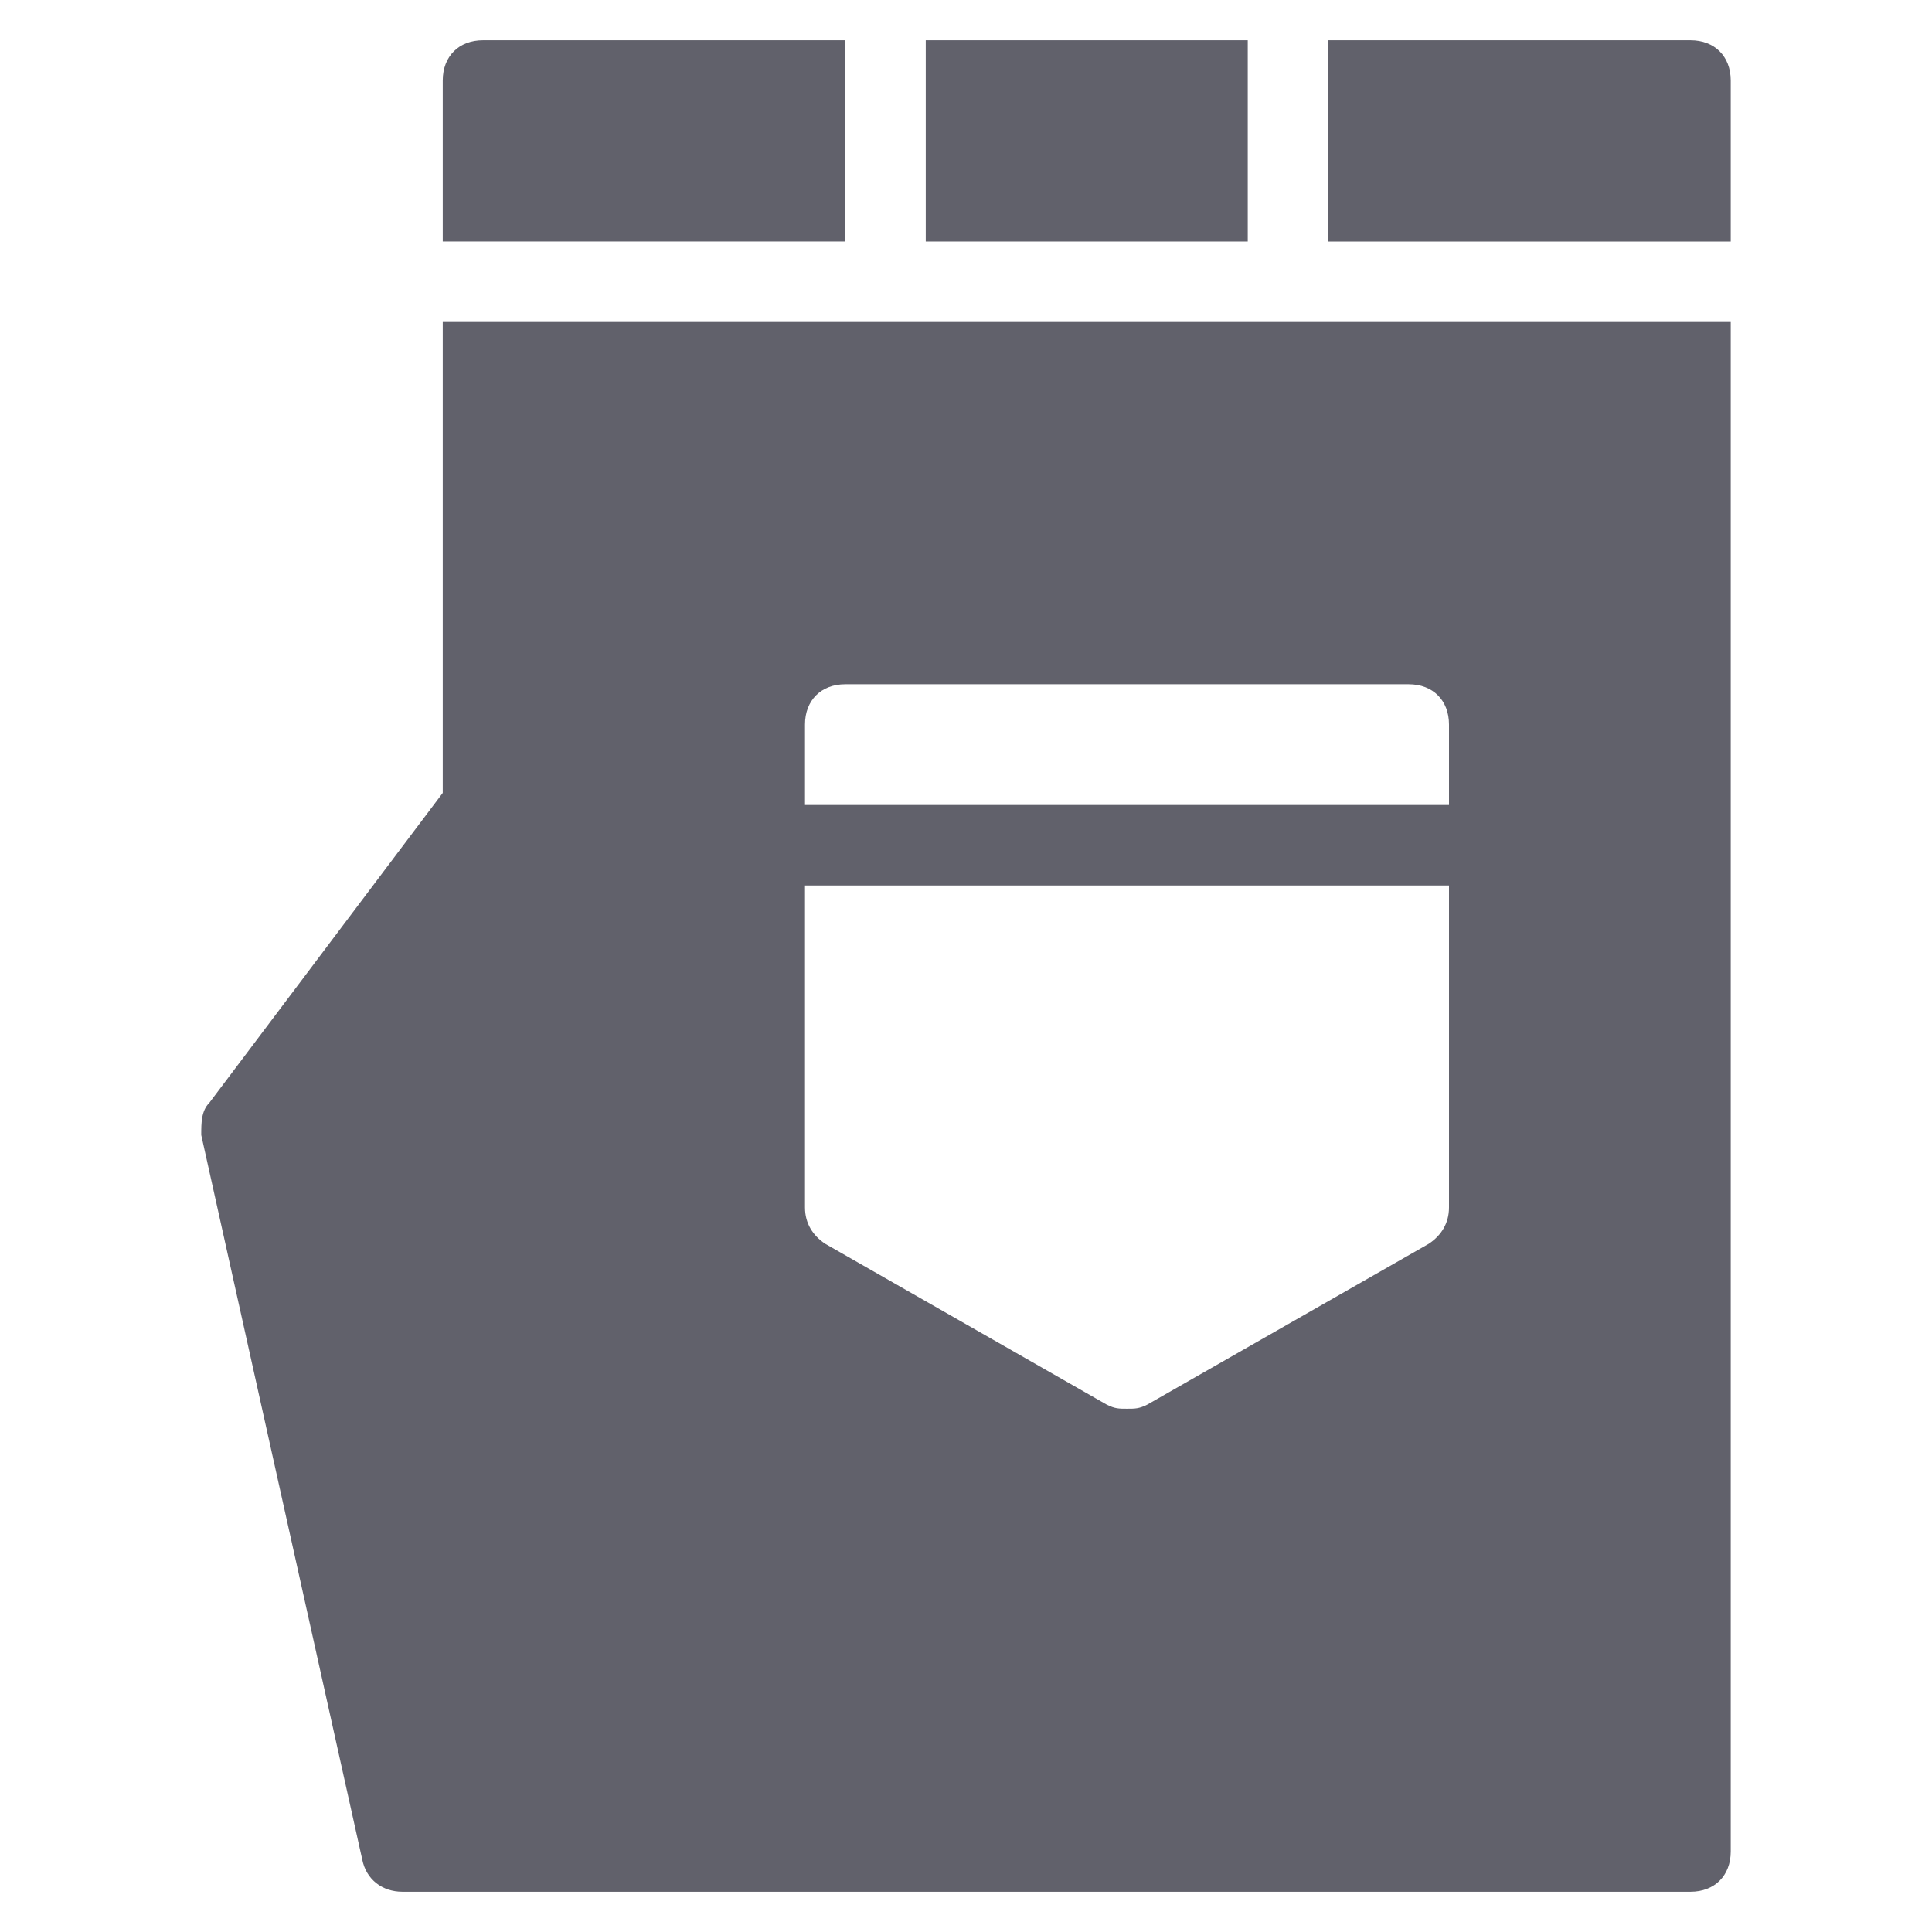 <svg xmlns="http://www.w3.org/2000/svg" height="48" width="48" viewBox="0 0 48 48"><title>jeans 43 3</title><g fill="#61616b" class="nc-icon-wrapper"><rect data-color="color-2" x="23" y="1" fill="#61616b" width="8" height="5"></rect> <path data-color="color-2" fill="#61616b" d="M21,1h-9c-0.6,0-1,0.4-1,1v4h10V1z"></path> <path data-color="color-2" fill="#61616b" d="M42,1h-9v5h10V2C43,1.4,42.6,1,42,1z"></path> <path fill="#61616b" d="M11,19.7l-5.8,7.7C5,27.6,5,27.9,5,28.2l4,18c0.1,0.5,0.5,0.8,1,0.8h32c0.6,0,1-0.4,1-1V8H11V19.7z M35.5,30.9l-7,4C28.3,35,28.2,35,28,35s-0.3,0-0.5-0.1l-7-4C20.2,30.7,20,30.4,20,30v-8h16v8C36,30.4,35.8,30.7,35.5,30.9z M21,17 h14c0.6,0,1,0.4,1,1v2H20v-2C20,17.4,20.4,17,21,17z"></path></g></svg>
